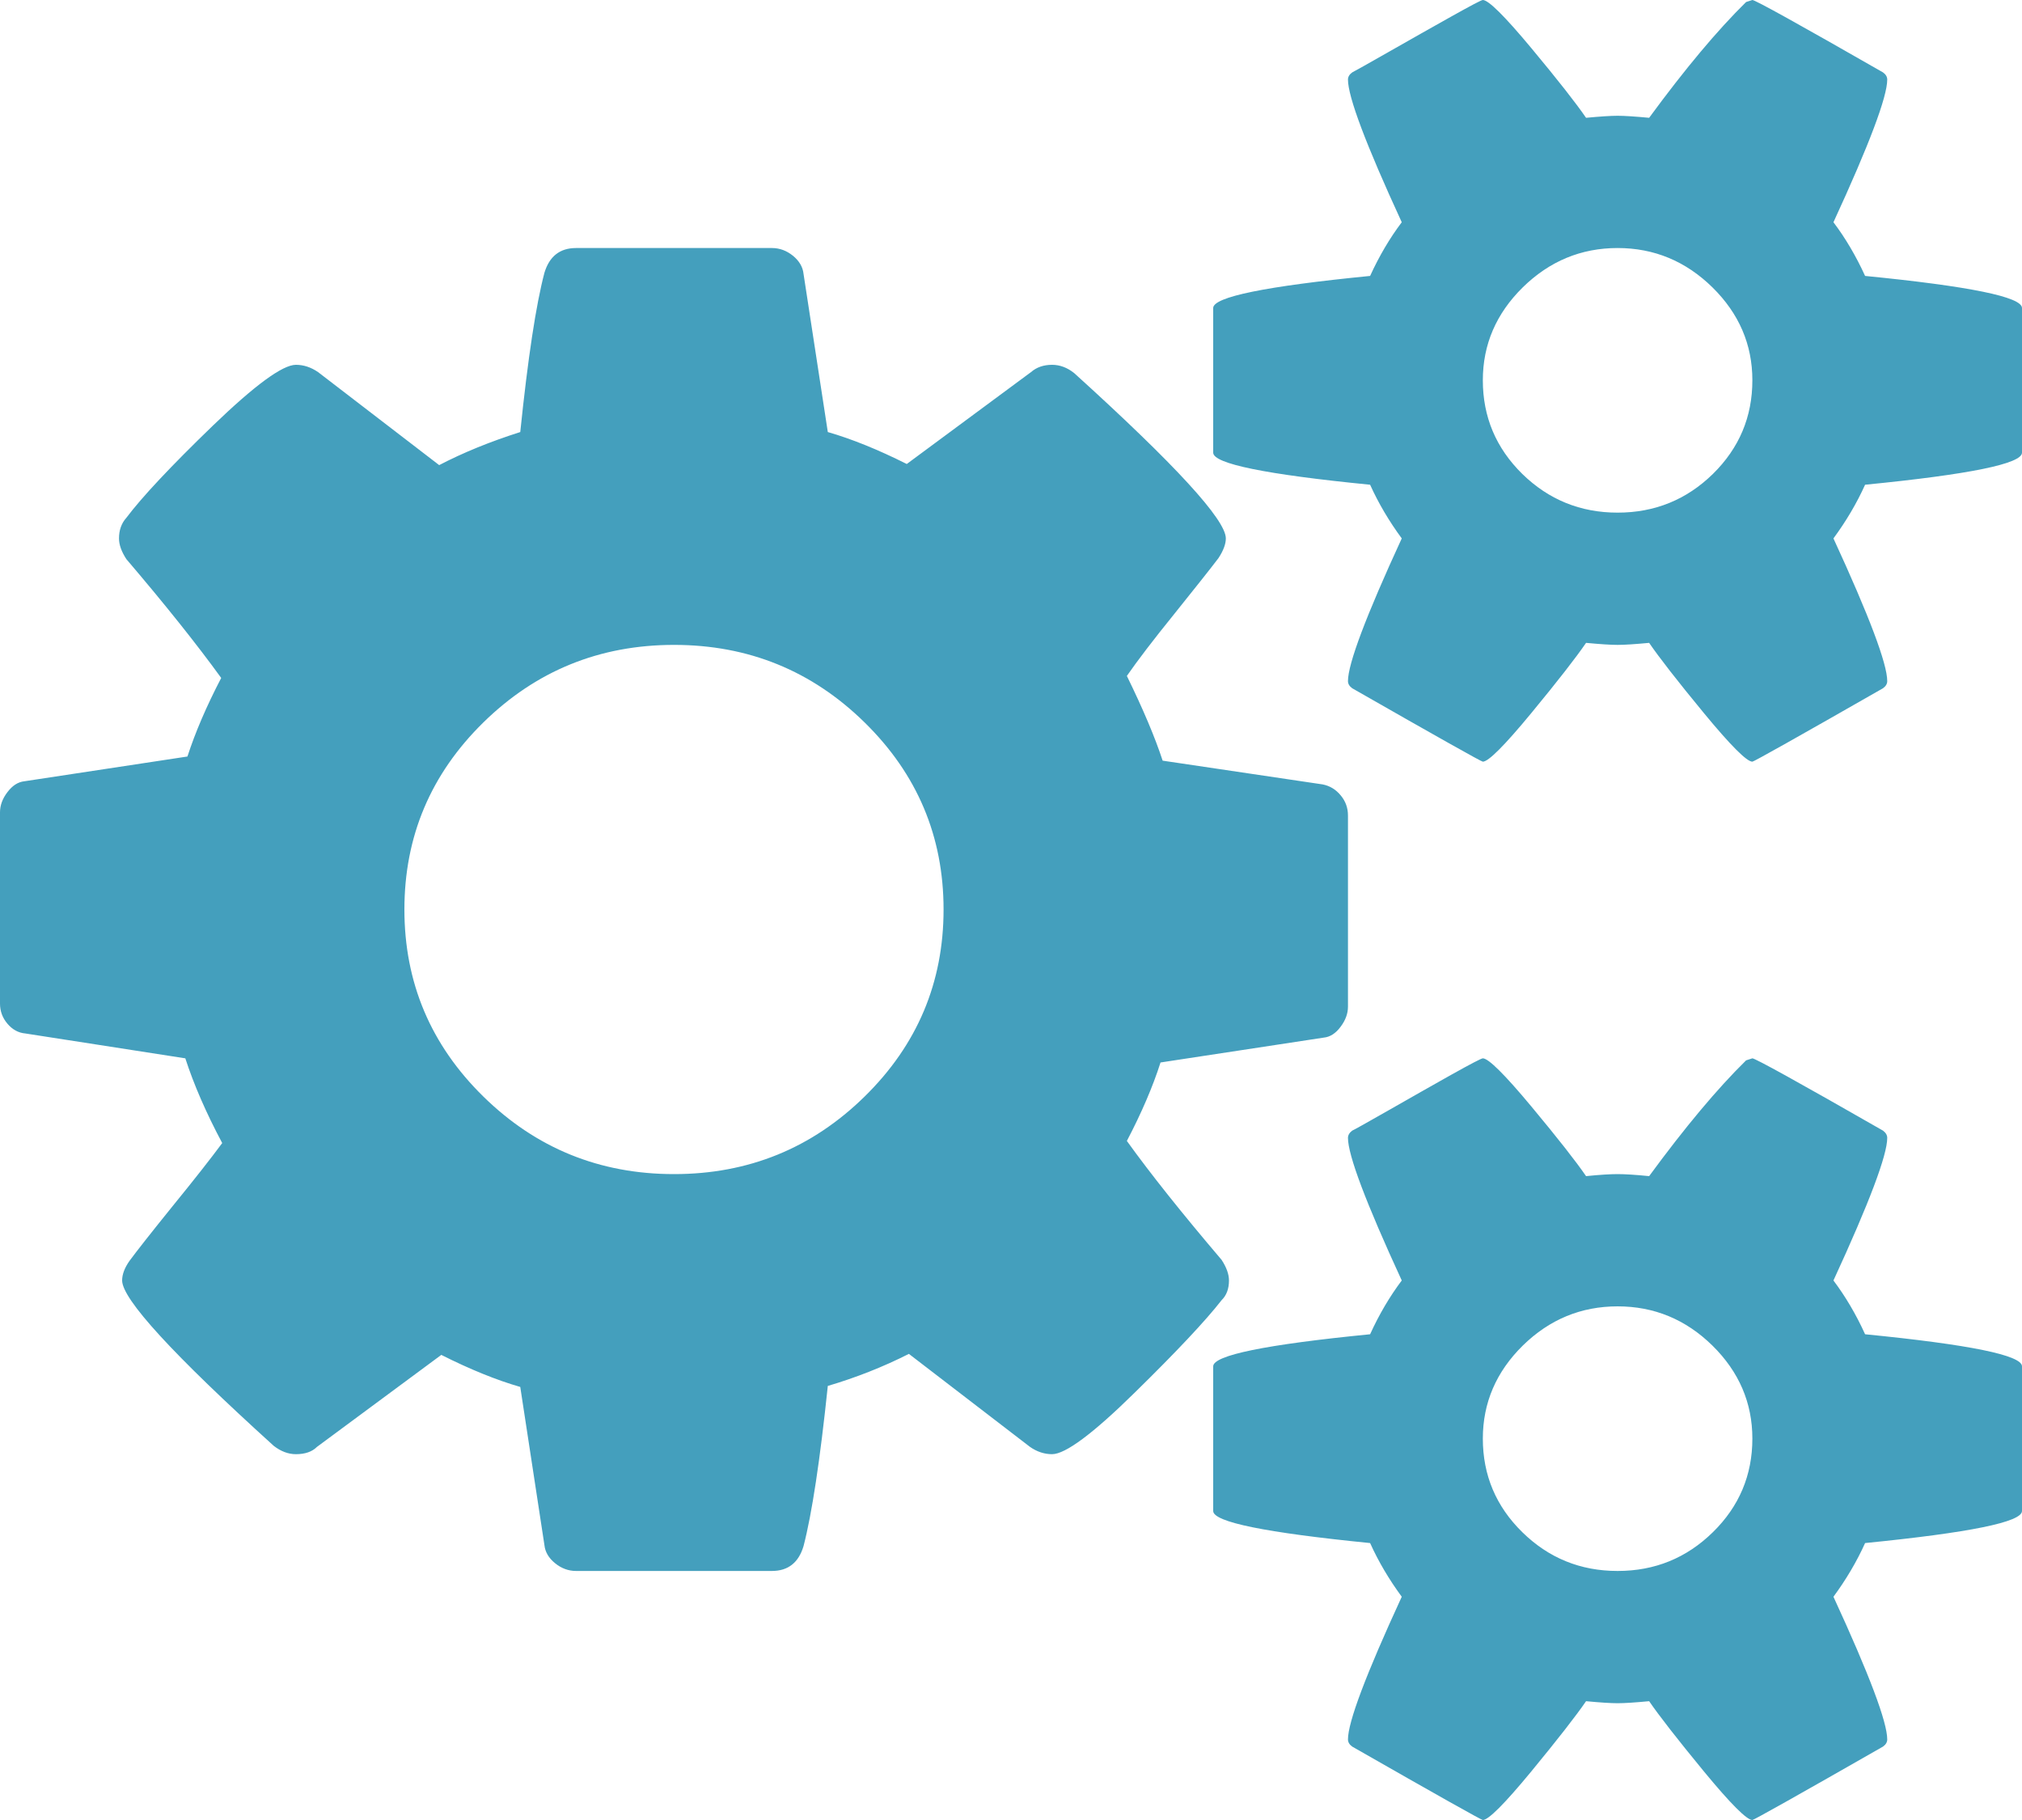 ﻿<?xml version="1.0" encoding="utf-8"?>
<svg version="1.1" xmlns:xlink="http://www.w3.org/1999/xlink" width="20px" height="18px" xmlns="http://www.w3.org/2000/svg">
  <g transform="matrix(1 0 0 1 -731 -138 )">
    <path d="M 8.552 10.845  C 9.073 10.334  9.333 9.717  9.333 8.995  C 9.333 8.273  9.073 7.656  8.552 7.145  C 8.031 6.634  7.403 6.378  6.667 6.378  C 5.931 6.378  5.302 6.634  4.781 7.145  C 4.26 7.656  4 8.273  4 8.995  C 4 9.717  4.26 10.334  4.781 10.845  C 5.302 11.356  5.931 11.612  6.667 11.612  C 7.403 11.612  8.031 11.356  8.552 10.845  Z M 16.943 15.153  C 17.203 14.898  17.333 14.589  17.333 14.228  C 17.333 13.874  17.201 13.567  16.938 13.308  C 16.674 13.049  16.361 12.92  16 12.92  C 15.639 12.92  15.326 13.049  15.062 13.308  C 14.799 13.567  14.667 13.874  14.667 14.228  C 14.667 14.589  14.797 14.898  15.057 15.153  C 15.318 15.409  15.632 15.537  16 15.537  C 16.368 15.537  16.682 15.409  16.943 15.153  Z M 16.943 4.687  C 17.203 4.431  17.333 4.123  17.333 3.761  C 17.333 3.407  17.201 3.101  16.938 2.842  C 16.674 2.583  16.361 2.453  16 2.453  C 15.639 2.453  15.326 2.583  15.062 2.842  C 14.799 3.101  14.667 3.407  14.667 3.761  C 14.667 4.123  14.797 4.431  15.057 4.687  C 15.318 4.942  15.632 5.07  16 5.07  C 16.368 5.07  16.682 4.942  16.943 4.687  Z M 13.26 7.865  C 13.309 7.923  13.333 7.99  13.333 8.065  L 13.333 9.956  C 13.333 10.024  13.309 10.09  13.26 10.155  C 13.212 10.22  13.156 10.256  13.094 10.262  L 11.479 10.508  C 11.403 10.746  11.292 11.005  11.146 11.284  C 11.382 11.612  11.694 12.003  12.083 12.46  C 12.132 12.535  12.156 12.603  12.156 12.664  C 12.156 12.746  12.132 12.811  12.083 12.859  C 11.924 13.063  11.637 13.368  11.224 13.773  C 10.811 14.179  10.538 14.382  10.406 14.382  C 10.33 14.382  10.257 14.358  10.188 14.31  L 8.99 13.39  C 8.733 13.52  8.465 13.625  8.188 13.707  C 8.111 14.443  8.031 14.971  7.948 15.291  C 7.899 15.455  7.795 15.537  7.635 15.537  L 5.698 15.537  C 5.622 15.537  5.552 15.511  5.49 15.46  C 5.427 15.409  5.392 15.349  5.385 15.281  L 5.146 13.717  C 4.91 13.649  4.649 13.543  4.365 13.4  L 3.135 14.31  C 3.087 14.358  3.017 14.382  2.927 14.382  C 2.851 14.382  2.778 14.354  2.708 14.3  C 1.708 13.394  1.208 12.848  1.208 12.664  C 1.208 12.603  1.233 12.538  1.281 12.47  C 1.351 12.375  1.493 12.194  1.708 11.928  C 1.924 11.663  2.087 11.455  2.198 11.305  C 2.038 11.005  1.917 10.726  1.833 10.467  L 0.25 10.221  C 0.181 10.215  0.122 10.182  0.073 10.124  C 0.024 10.066  0 10  0 9.925  L 0 8.034  C 0 7.966  0.024 7.899  0.073 7.835  C 0.122 7.77  0.177 7.734  0.24 7.727  L 1.854 7.482  C 1.931 7.244  2.042 6.985  2.188 6.705  C 1.951 6.378  1.639 5.986  1.25 5.53  C 1.201 5.455  1.177 5.387  1.177 5.325  C 1.177 5.244  1.201 5.175  1.25 5.121  C 1.403 4.917  1.688 4.613  2.104 4.211  C 2.521 3.809  2.795 3.608  2.927 3.608  C 3.003 3.608  3.076 3.632  3.146 3.68  L 4.344 4.6  C 4.58 4.477  4.847 4.368  5.146 4.273  C 5.222 3.537  5.302 3.012  5.385 2.698  C 5.434 2.535  5.538 2.453  5.698 2.453  L 7.635 2.453  C 7.712 2.453  7.781 2.479  7.844 2.53  C 7.906 2.581  7.941 2.641  7.948 2.709  L 8.188 4.273  C 8.424 4.341  8.684 4.446  8.969 4.589  L 10.198 3.68  C 10.253 3.632  10.323 3.608  10.406 3.608  C 10.483 3.608  10.556 3.635  10.625 3.69  C 11.625 4.596  12.125 5.141  12.125 5.325  C 12.125 5.38  12.101 5.445  12.052 5.52  C 11.969 5.629  11.823 5.813  11.615 6.072  C 11.406 6.33  11.25 6.535  11.146 6.685  C 11.306 7.012  11.424 7.291  11.5 7.523  L 13.083 7.758  C 13.153 7.772  13.212 7.807  13.26 7.865  Z M 18.448 13.196  C 19.483 13.298  20 13.404  20 13.513  L 20 14.944  C 20 15.053  19.483 15.158  18.448 15.261  C 18.365 15.445  18.26 15.622  18.135 15.792  C 18.49 16.562  18.667 17.032  18.667 17.203  C 18.667 17.23  18.653 17.254  18.625 17.274  C 17.778 17.758  17.347 18  17.333 18  C 17.278 18  17.118 17.84  16.854 17.52  C 16.59 17.199  16.41 16.968  16.312 16.825  C 16.174 16.838  16.069 16.845  16 16.845  C 15.931 16.845  15.826 16.838  15.688 16.825  C 15.59 16.968  15.41 17.199  15.146 17.52  C 14.882 17.84  14.722 18  14.667 18  C 14.653 18  14.222 17.758  13.375 17.274  C 13.347 17.254  13.333 17.23  13.333 17.203  C 13.333 17.032  13.51 16.562  13.865 15.792  C 13.74 15.622  13.635 15.445  13.552 15.261  C 12.517 15.158  12 15.053  12 14.944  L 12 13.513  C 12 13.404  12.517 13.298  13.552 13.196  C 13.642 12.998  13.747 12.821  13.865 12.664  C 13.51 11.894  13.333 11.424  13.333 11.254  C 13.333 11.227  13.347 11.203  13.375 11.182  C 13.403 11.169  13.524 11.101  13.74 10.978  C 13.955 10.855  14.16 10.739  14.354 10.63  C 14.549 10.521  14.653 10.467  14.667 10.467  C 14.722 10.467  14.882 10.625  15.146 10.942  C 15.41 11.259  15.59 11.489  15.688 11.632  C 15.826 11.618  15.931 11.612  16 11.612  C 16.069 11.612  16.174 11.618  16.312 11.632  C 16.667 11.148  16.986 10.767  17.271 10.487  L 17.333 10.467  C 17.361 10.467  17.792 10.705  18.625 11.182  C 18.653 11.203  18.667 11.227  18.667 11.254  C 18.667 11.424  18.49 11.894  18.135 12.664  C 18.253 12.821  18.358 12.998  18.448 13.196  Z M 18.448 2.729  C 19.483 2.831  20 2.937  20 3.046  L 20 4.477  C 20 4.586  19.483 4.692  18.448 4.794  C 18.365 4.978  18.26 5.155  18.135 5.325  C 18.49 6.095  18.667 6.566  18.667 6.736  C 18.667 6.763  18.653 6.787  18.625 6.807  C 17.778 7.291  17.347 7.533  17.333 7.533  C 17.278 7.533  17.118 7.373  16.854 7.053  C 16.59 6.733  16.41 6.501  16.312 6.358  C 16.174 6.371  16.069 6.378  16 6.378  C 15.931 6.378  15.826 6.371  15.688 6.358  C 15.59 6.501  15.41 6.733  15.146 7.053  C 14.882 7.373  14.722 7.533  14.667 7.533  C 14.653 7.533  14.222 7.291  13.375 6.807  C 13.347 6.787  13.333 6.763  13.333 6.736  C 13.333 6.566  13.51 6.095  13.865 5.325  C 13.74 5.155  13.635 4.978  13.552 4.794  C 12.517 4.692  12 4.586  12 4.477  L 12 3.046  C 12 2.937  12.517 2.831  13.552 2.729  C 13.642 2.532  13.747 2.354  13.865 2.198  C 13.51 1.428  13.333 0.957  13.333 0.787  C 13.333 0.76  13.347 0.736  13.375 0.716  C 13.403 0.702  13.524 0.634  13.74 0.511  C 13.955 0.388  14.16 0.273  14.354 0.164  C 14.549 0.055  14.653 0  14.667 0  C 14.722 0  14.882 0.158  15.146 0.475  C 15.41 0.792  15.59 1.022  15.688 1.165  C 15.826 1.152  15.931 1.145  16 1.145  C 16.069 1.145  16.174 1.152  16.312 1.165  C 16.667 0.681  16.986 0.3  17.271 0.02  L 17.333 0  C 17.361 0  17.792 0.239  18.625 0.716  C 18.653 0.736  18.667 0.76  18.667 0.787  C 18.667 0.957  18.49 1.428  18.135 2.198  C 18.253 2.354  18.358 2.532  18.448 2.729  Z " fill-rule="nonzero" fill="#449fbd" stroke="none" transform="matrix(1 0 0 1 731 138 )" />
  </g>
</svg>
